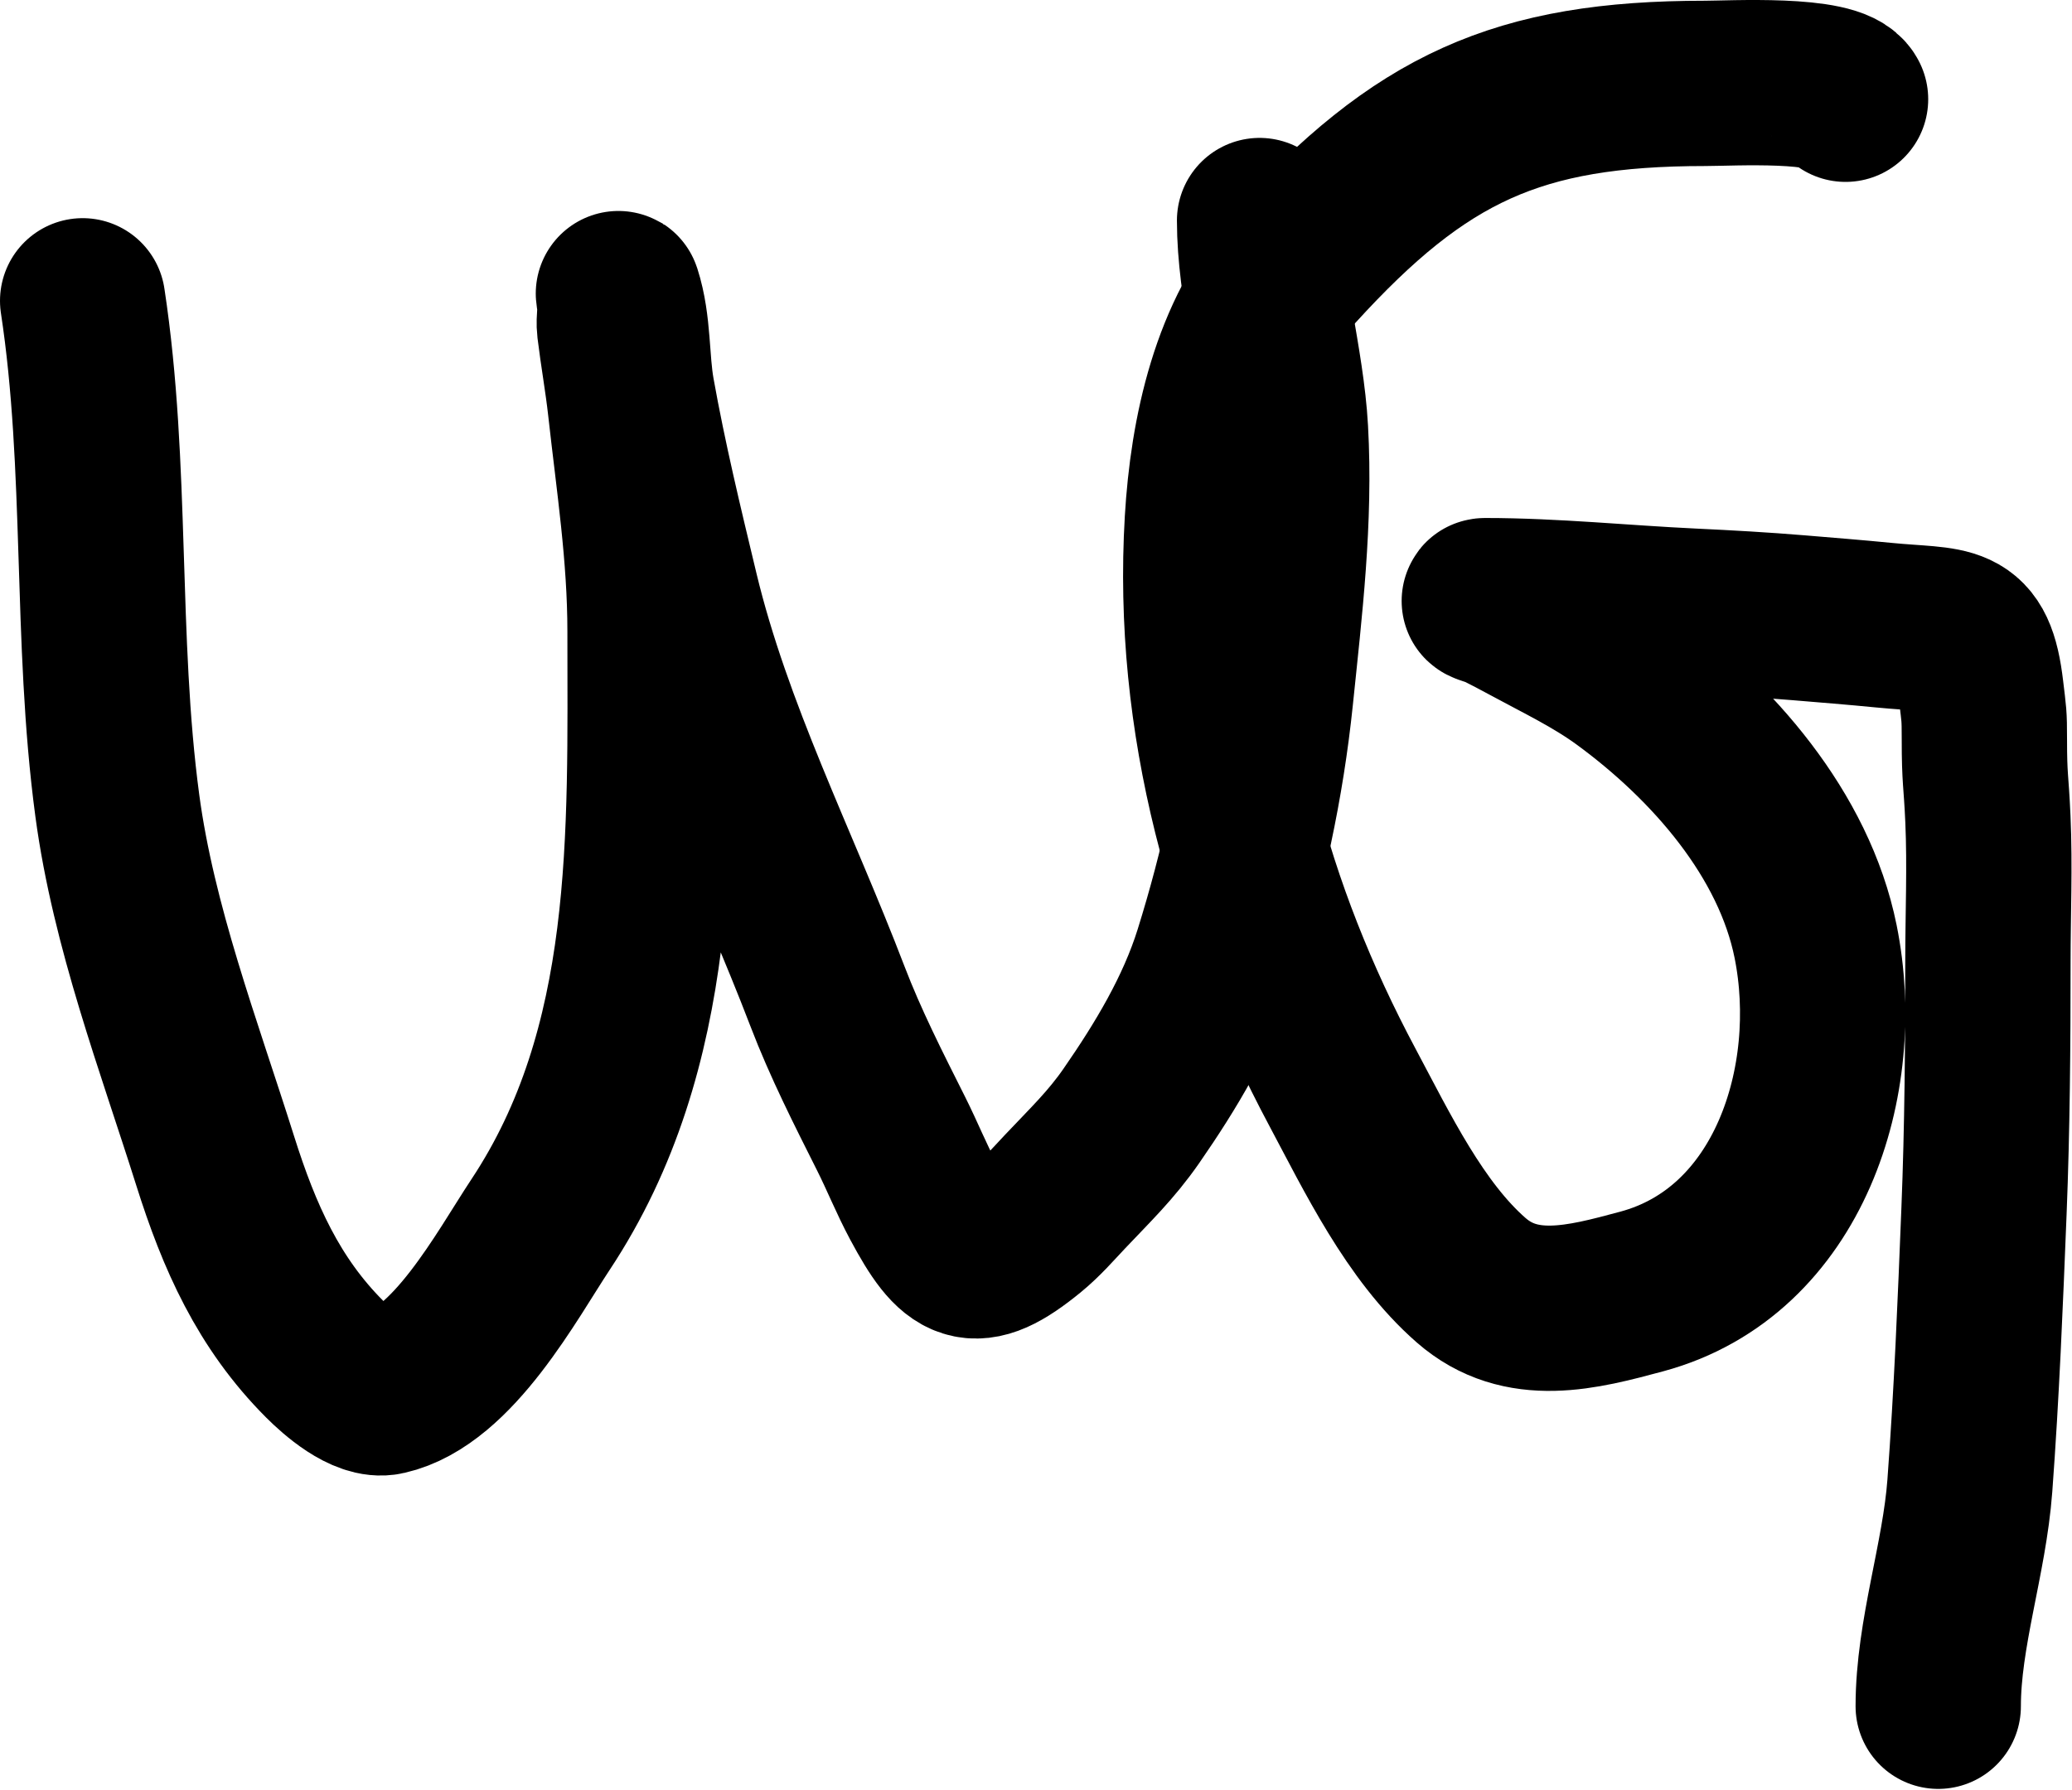 <?xml version="1.0" encoding="UTF-8" standalone="no"?><!DOCTYPE svg PUBLIC "-//W3C//DTD SVG 1.1//EN" "http://www.w3.org/Graphics/SVG/1.1/DTD/svg11.dtd"><svg width="100%" height="100%" viewBox="0 0 470 406" version="1.1" xmlns="http://www.w3.org/2000/svg" xmlns:xlink="http://www.w3.org/1999/xlink" xml:space="preserve" xmlns:serif="http://www.serif.com/" style="fill-rule:evenodd;clip-rule:evenodd;stroke-linecap:round;stroke-linejoin:round;stroke-miterlimit:1.5;"><g><path d="M18.75,68.241c5.745,37.698 2.78,76.628 7.861,114.521c3.677,27.42 13.925,54.335 22.209,80.607c5.433,17.23 12.102,32.248 24.837,44.983c2.76,2.76 9.249,8.563 13.886,7.514c15.175,-3.432 27.479,-26.599 35.06,-38.042c26.635,-40.204 24.85,-88.354 24.85,-134.597c-0,-17.438 -2.584,-34.002 -4.472,-51.059c-0.656,-5.929 -1.726,-11.823 -2.441,-17.724c-0.242,-2.001 0.314,-4.13 -0,-6.12c-0.087,-0.554 -0.382,-2.205 -0.21,-1.671c2.317,7.197 1.746,15.11 3.049,22.415c2.72,15.245 6.368,30.325 9.974,45.347c7.612,31.702 22.711,61.2 34.325,91.555c4.135,10.808 9.276,20.901 14.459,31.228c2.548,5.077 4.589,10.214 7.282,15.238c7.491,13.981 11.372,16.432 23.831,6.244c3.095,-2.53 5.603,-5.451 8.32,-8.329c5.728,-6.067 10.453,-10.546 15.079,-17.227c7.817,-11.289 15.178,-23.482 19.306,-36.699c5.977,-19.136 10.207,-38.487 12.266,-58.405c2.083,-20.157 4.501,-40.133 3.37,-60.451c-0.87,-15.64 -5.875,-32.281 -5.875,-47.536" style="fill:none;stroke:#000;stroke-width:37.5px;"/><path d="M418.632,22.516c-2.471,-4.943 -26.084,-3.599 -31.848,-3.599c-42.587,-0 -64.502,10.163 -93.223,41.727c-13.748,15.11 -18.527,37.692 -19.695,57.539c-2.66,45.168 9.468,88.775 30.656,128.502c7.9,14.813 16.413,32.579 29.169,43.736c11.329,9.909 25.215,6.205 38.717,2.565c33.487,-9.027 45.764,-47.977 39.436,-79.384c-4.898,-24.31 -23.397,-45.34 -43.011,-59.727c-6.973,-5.115 -14.47,-8.662 -22.042,-12.774c-2.284,-1.24 -4.518,-2.415 -6.824,-3.567c-0.988,-0.495 -4.167,-1.273 -3.061,-1.273c15.502,-0 31.346,1.646 46.88,2.377c7.998,0.377 16.117,0.833 24.15,1.502c5.719,0.477 13.381,1.089 19.159,1.665c15.783,1.572 20.442,-0.747 22.279,14.898c0.648,5.524 0.751,5.3 0.751,10.999c-0,9.344 0.399,9.024 0.802,18.138c0.473,10.704 -0,21.595 -0,32.307c-0,18.902 -0.134,37.689 -0.888,56.565c-0.833,20.838 -1.668,41.56 -3.212,62.354c-1.233,16.614 -7.17,33.54 -7.17,50.012" style="fill:none;stroke:#000;stroke-width:37.5px;"/></g></svg>